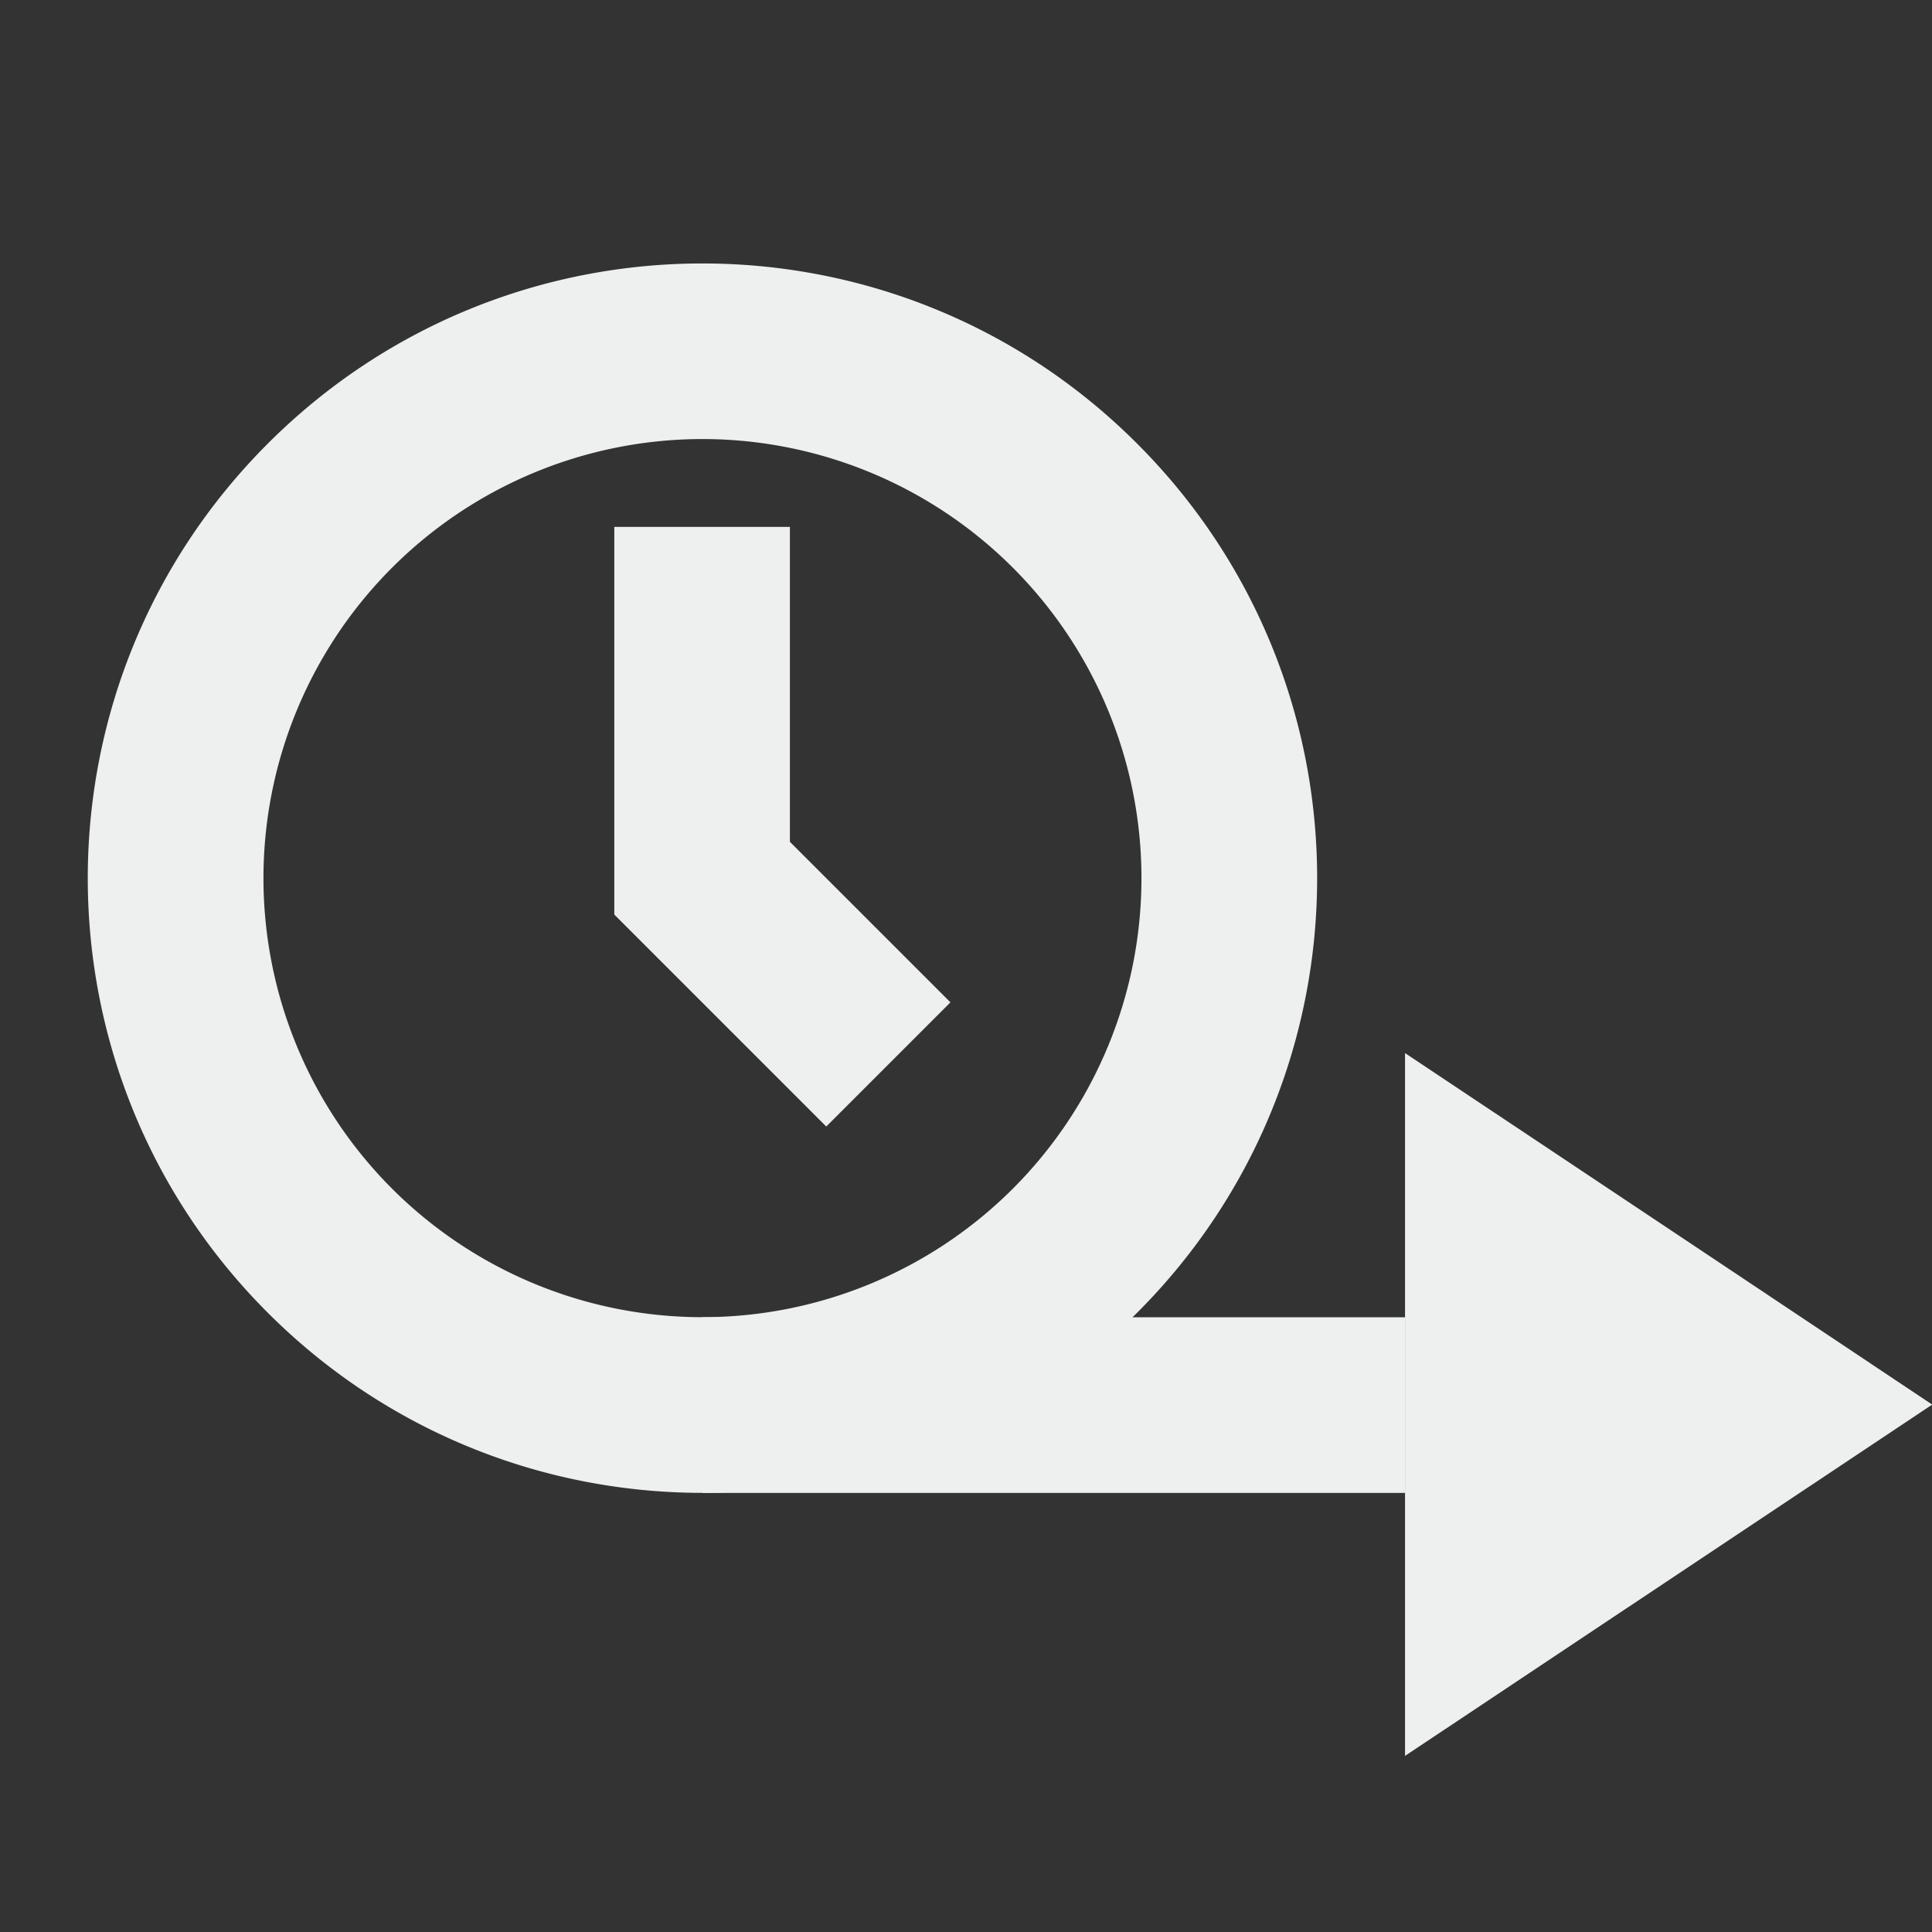 <?xml version="1.0" encoding="UTF-8" standalone="no"?>
<svg
   xmlns:dc="http://purl.org/dc/elements/1.1/"
   xmlns:cc="http://creativecommons.org/ns#"
   xmlns:rdf="http://www.w3.org/1999/02/22-rdf-syntax-ns#"
   xmlns:svg="http://www.w3.org/2000/svg"
   xmlns="http://www.w3.org/2000/svg"
   xmlns:sodipodi="http://sodipodi.sourceforge.net/DTD/sodipodi-0.dtd"
   xmlns:inkscape="http://www.inkscape.org/namespaces/inkscape"
   width="22"
   height="22"
   viewBox="0 0 22 22"
   id="svg2"
   version="1.1"
   inkscape:version="0.91 r13725"
   sodipodi:docname="mail_send_queue.svg">
  <rect x="0" y="0" width="22" height="22" fill="#333333" stroke="none"/>
  <sodipodi:namedview
     pagecolor="#ffffff"
     bordercolor="#666666"
     borderopacity="1"
     objecttolerance="10"
     gridtolerance="10"
     guidetolerance="10"
     inkscape:pageopacity="0"
     inkscape:pageshadow="2"
     inkscape:window-width="1600"
     inkscape:window-height="845"
     id="namedview9"
     showgrid="false"
     inkscape:zoom="17.31"
     inkscape:cx="8"
     inkscape:cy="8"
     inkscape:window-x="0"
     inkscape:window-y="28"
     inkscape:window-maximized="1"
     inkscape:current-layer="svg2" />
  <defs
     id="defs4">
    <style
       type="text/css"
       id="current-color-scheme">
   .ColorScheme-Text { color:#eeefef; } .ColorScheme-Highlight { color:#00bcd4; } .ColorScheme-ButtonBackground { color:#cfd8dc; }
  </style>
  </defs>
  <path
     style="color:#eeefef;opacity:1;fill:currentColor"
     class="ColorScheme-Text"
     d="m 7.999,3 c -1.791,0 -3.582,0.684 -4.949,2.051 -2.734,2.734 -2.734,7.165 0,9.898 2.734,2.734 7.165,2.734 9.898,0 2.734,-2.734 2.734,-7.165 0,-9.898 C 11.582,3.684 9.791,3 7.999,3 Z m -0.072,2 a 5,5 0 0 1 3.607,1.465 5,5 0 0 1 0,7.07 5,5 0 0 1 -7.07,0 5,5 0 0 1 0,-7.07 5,5 0 0 1 3.463,-1.465 z m -0.932,1 0,0.133 0,4.281 1.707,1.707 0.615,0.615 0.092,0.092 0.707,-0.707 0.707,-0.707 -0.094,-0.094 -0.613,-0.613 -1.121,-1.121 0,-3.453 0,-0.133 -2,0 z"
     id="path7"
     inkscape:connector-curvature="0" />
  <path
     sodipodi:type="star"
     style="opacity:1;fill:#eeefef;fill-opacity:1;stroke:none;stroke-width:2;stroke-linejoin:round;stroke-miterlimit:4;stroke-dasharray:none;stroke-opacity:1"
     id="path4141"
     sodipodi:sides="3"
     sodipodi:cx="-15.322034"
     sodipodi:cy="-1.1864407"
     sodipodi:r1="3.8183398"
     sodipodi:r2="1.9091699"
     sodipodi:arg1="-1.5707963"
     sodipodi:arg2="-0.52359875"
     inkscape:flatsided="false"
     inkscape:rounded="0"
     inkscape:randomized="0"
     d="m -15.322,-5.005 1.653,2.864 1.653,2.864 -3.307,-8e-8 -3.307,-9e-8 1.653,-2.864 z"
     transform="matrix(0,1.21,-1.048,0,16.757,34.534)"
     inkscape:transform-center-x="-0.23992176"
     inkscape:transform-center-y="0.082010039" />
  <rect
     style="opacity:1;fill:#eeefef;fill-opacity:1;stroke:none;stroke-width:2;stroke-linejoin:round;stroke-miterlimit:4;stroke-dasharray:none;stroke-opacity:1"
     id="rect4143"
     width="8"
     height="2"
     x="8"
     y="15" />
</svg>

